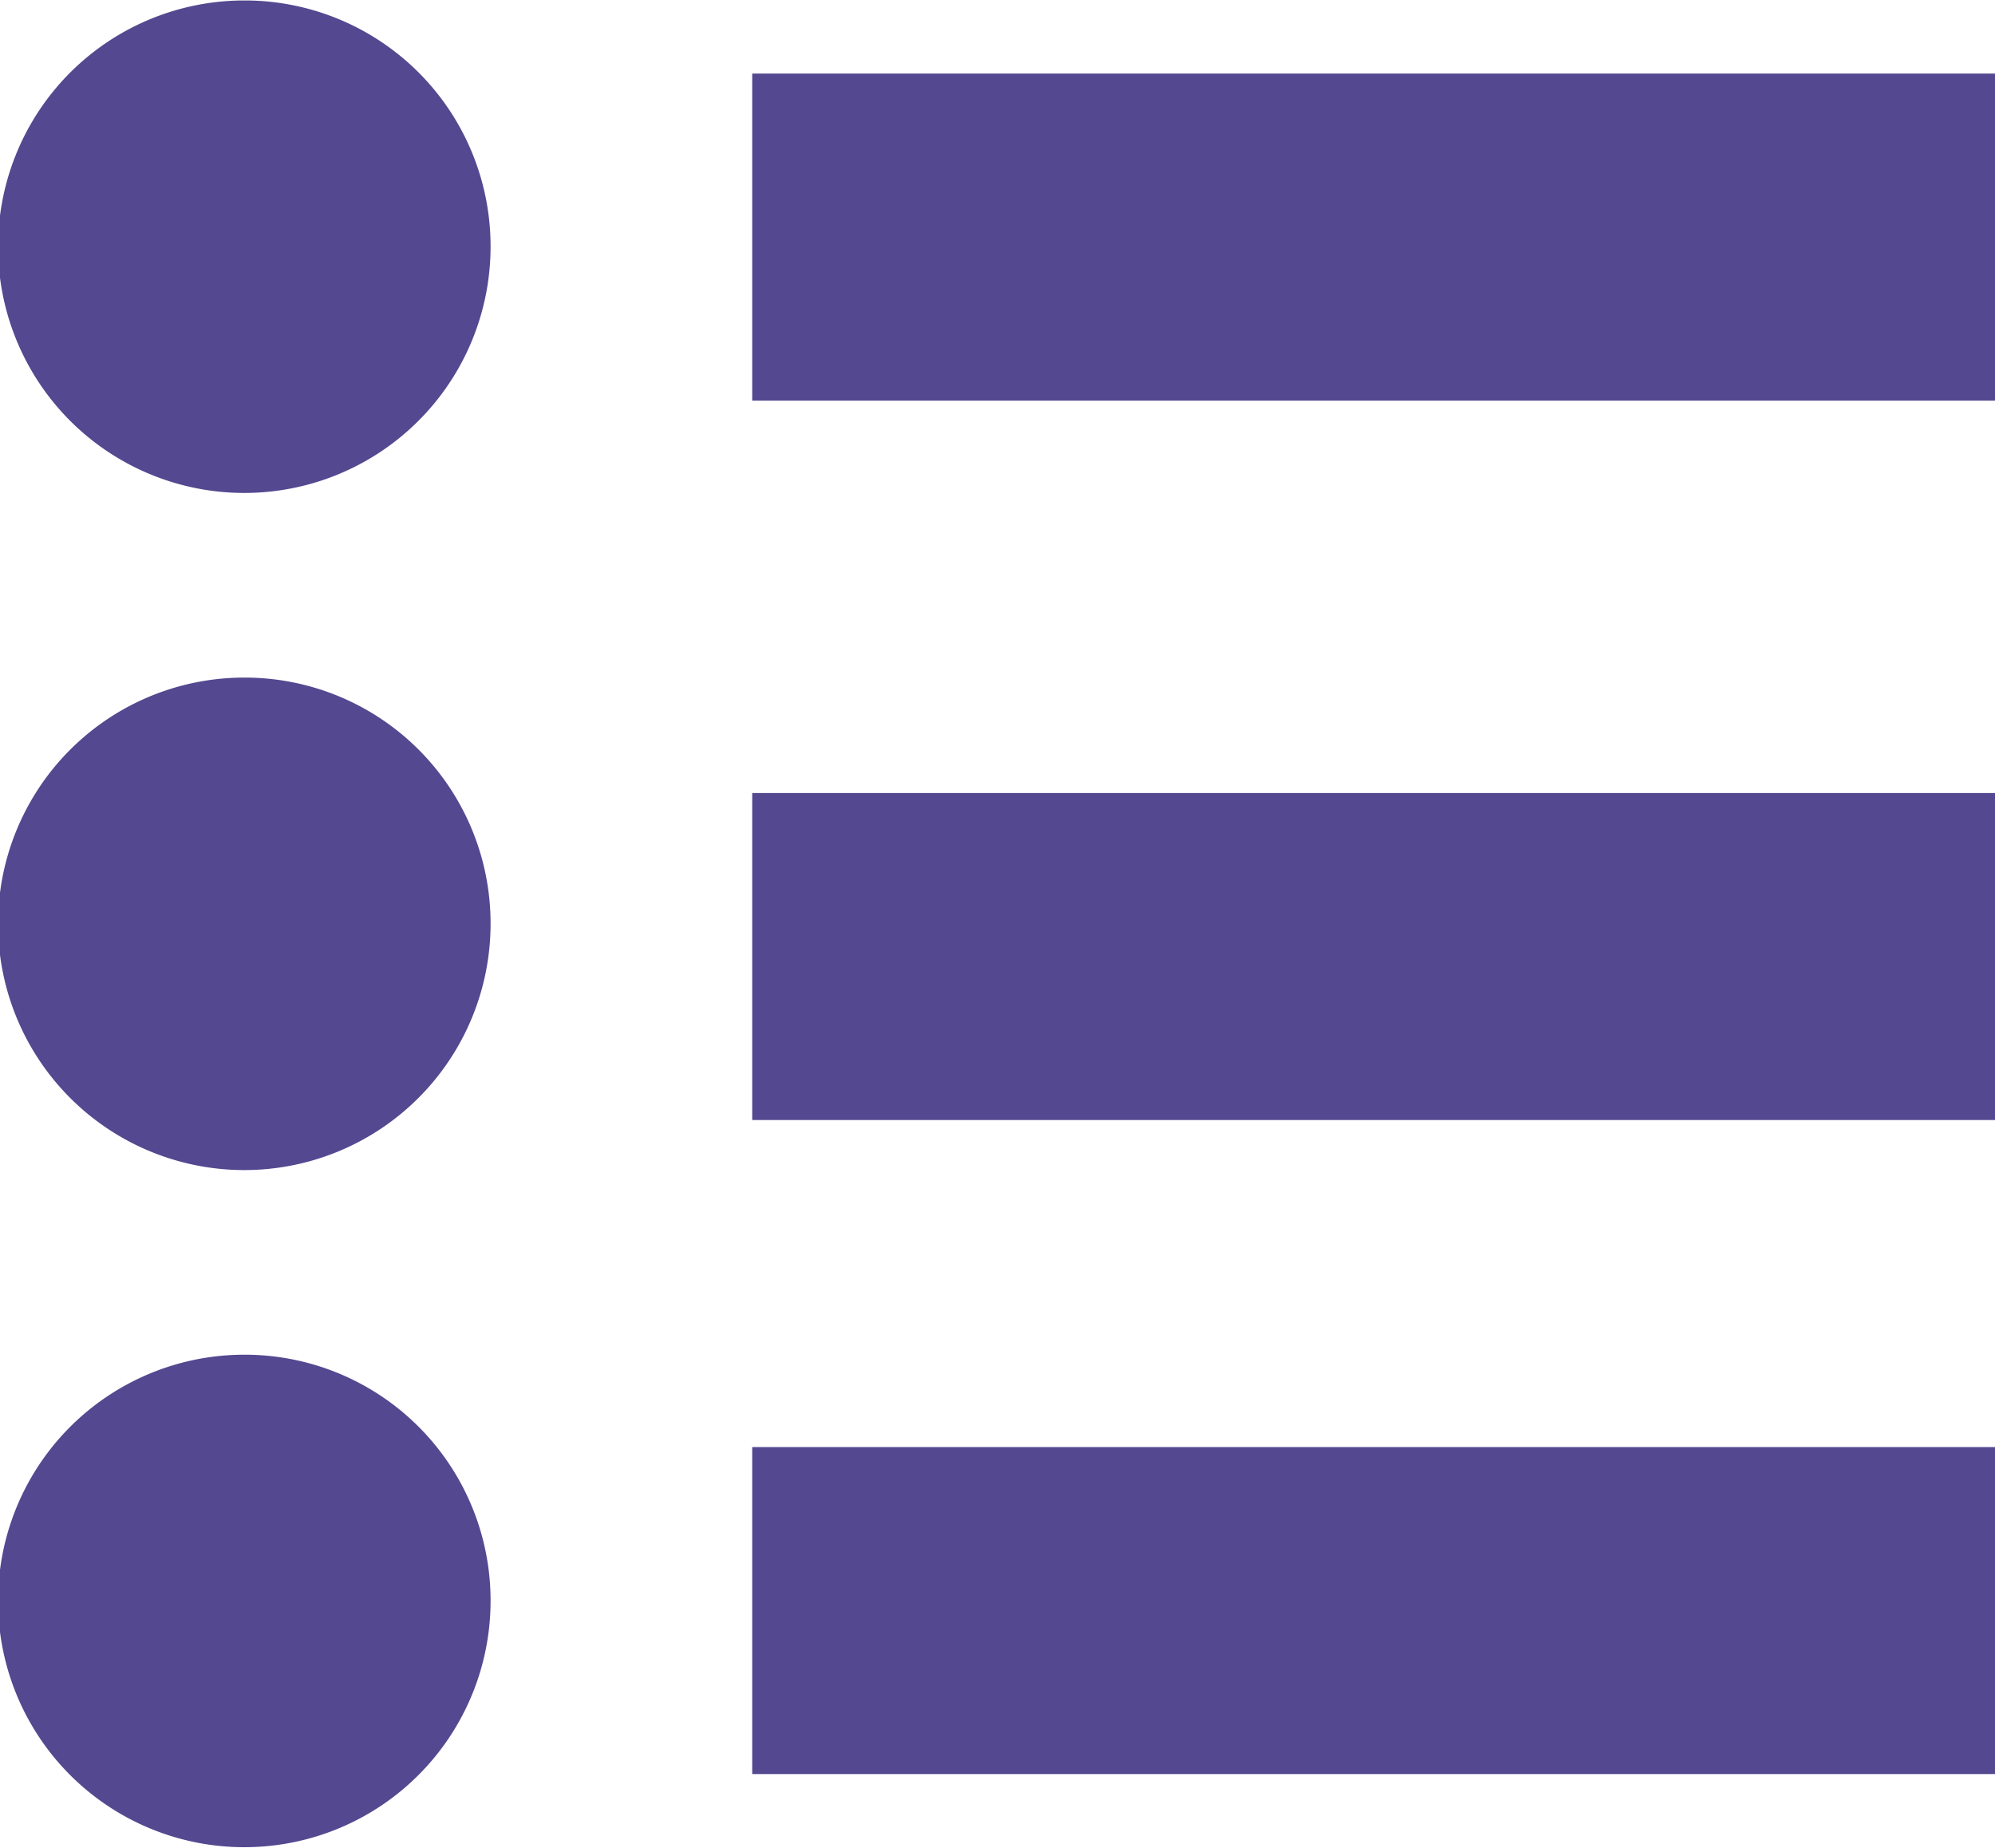 <svg xmlns="http://www.w3.org/2000/svg" width="30.5" height="28.25" viewBox="0 0 30.5 28.25"><defs><style>.cls-1 { fill: #544890; fill-rule: evenodd; }</style></defs><path id="list" class="cls-1" d="M1357 502h19v-5h-19v5zm0 21h19v-5h-19v5zm0-10h19v-5h-19v5zm-7.75-17.118a3.765 3.765 0 1 0 3.75 3.765 3.758 3.758 0 0 0-3.75-3.765zm0 20.706a3.765 3.765 0 1 0 3.75 3.765 3.758 3.758 0 0 0-3.75-3.765zm0-10.353a3.765 3.765 0 1 0 3.75 3.765 3.758 3.758 0 0 0-3.75-3.765z" transform="translate(-1345.5 -495.875)"/></svg>